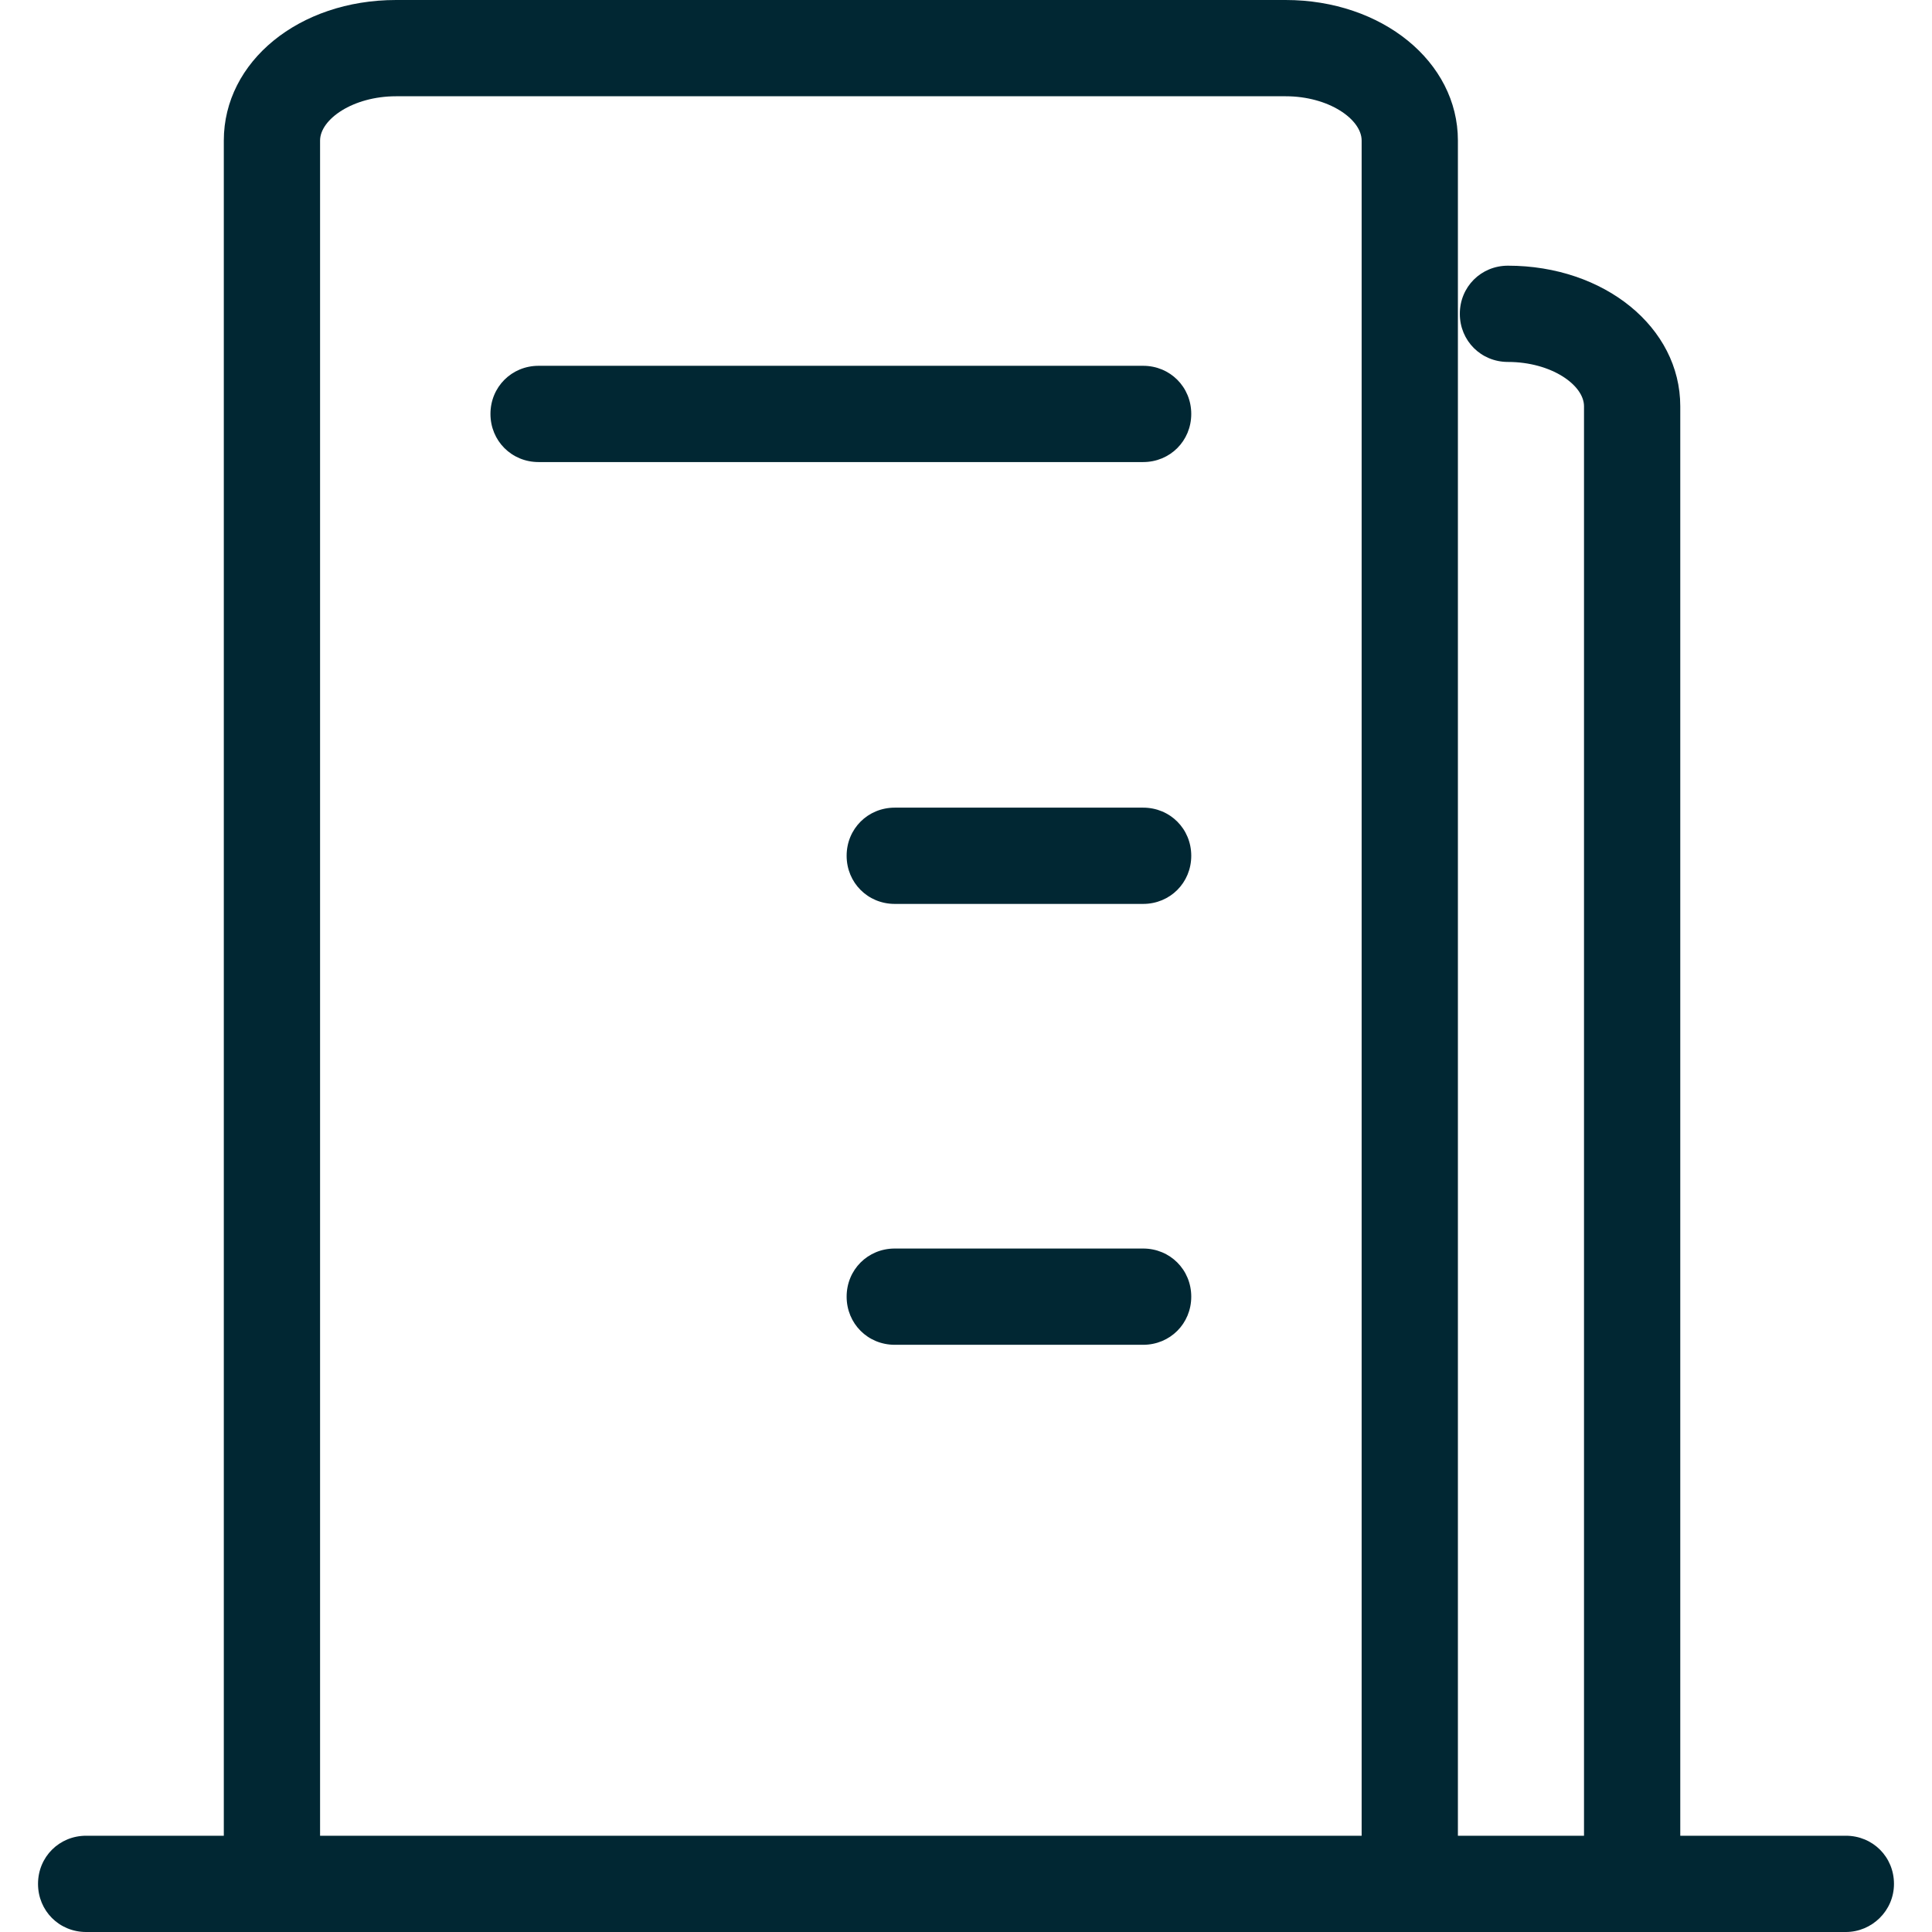 <?xml version="1.0" standalone="no"?><!DOCTYPE svg PUBLIC "-//W3C//DTD SVG 1.1//EN" "http://www.w3.org/Graphics/SVG/1.1/DTD/svg11.dtd"><svg t="1606295911486" class="icon" viewBox="0 0 1024 1024" version="1.1" xmlns="http://www.w3.org/2000/svg" p-id="3062" xmlns:xlink="http://www.w3.org/1999/xlink" width="200" height="200"><defs><style type="text/css"></style></defs><path d="M978.336 1024h-932.672c-14.286 0-25.511-11.225-25.511-25.511s11.225-25.511 25.511-25.511h932.672c14.286 0 25.511 11.225 25.511 25.511s-11.735 25.511-25.511 25.511zM605.879 244.903h-320.415c-14.286 0-25.511-11.225-25.511-25.511s11.225-25.511 25.511-25.511h320.415c14.286 0 25.511 11.225 25.511 25.511s-11.225 25.511-25.511 25.511zM605.879 479.091h-131.635c-14.286 0-25.511-11.225-25.511-25.511s11.225-25.511 25.511-25.511h131.635c14.286 0 25.511 11.225 25.511 25.511s-11.225 25.511-25.511 25.511zM605.879 712.769h-131.635c-14.286 0-25.511-11.225-25.511-25.511s11.225-25.511 25.511-25.511h131.635c14.286 0 25.511 11.225 25.511 25.511s-11.225 25.511-25.511 25.511z" fill="#012733" p-id="3063"></path><path d="M747.209 1024c-14.286 0-25.511-11.225-25.511-25.511V74.491c0-11.225-17.347-23.47-40.307-23.47h-471.438c-22.96 0-40.307 12.245-40.307 23.47v923.998c0 14.286-11.225 25.511-25.511 25.511s-25.511-11.225-25.511-25.511V74.491c0-41.838 39.797-74.491 91.328-74.491h471.438c51.021 0 91.328 32.654 91.328 74.491v923.998c0 14.286-11.225 25.511-25.511 25.511zM865.068 1024c-14.286 0-25.511-11.225-25.511-25.511V215.31c0-11.225-17.347-23.47-40.307-23.47-14.286 0-25.511-11.225-25.511-25.511s11.225-25.511 25.511-25.511c51.021 0 91.328 32.654 91.328 74.491v783.689c0 13.776-11.225 25-25.511 25z" fill="#012733" p-id="3064"></path></svg>